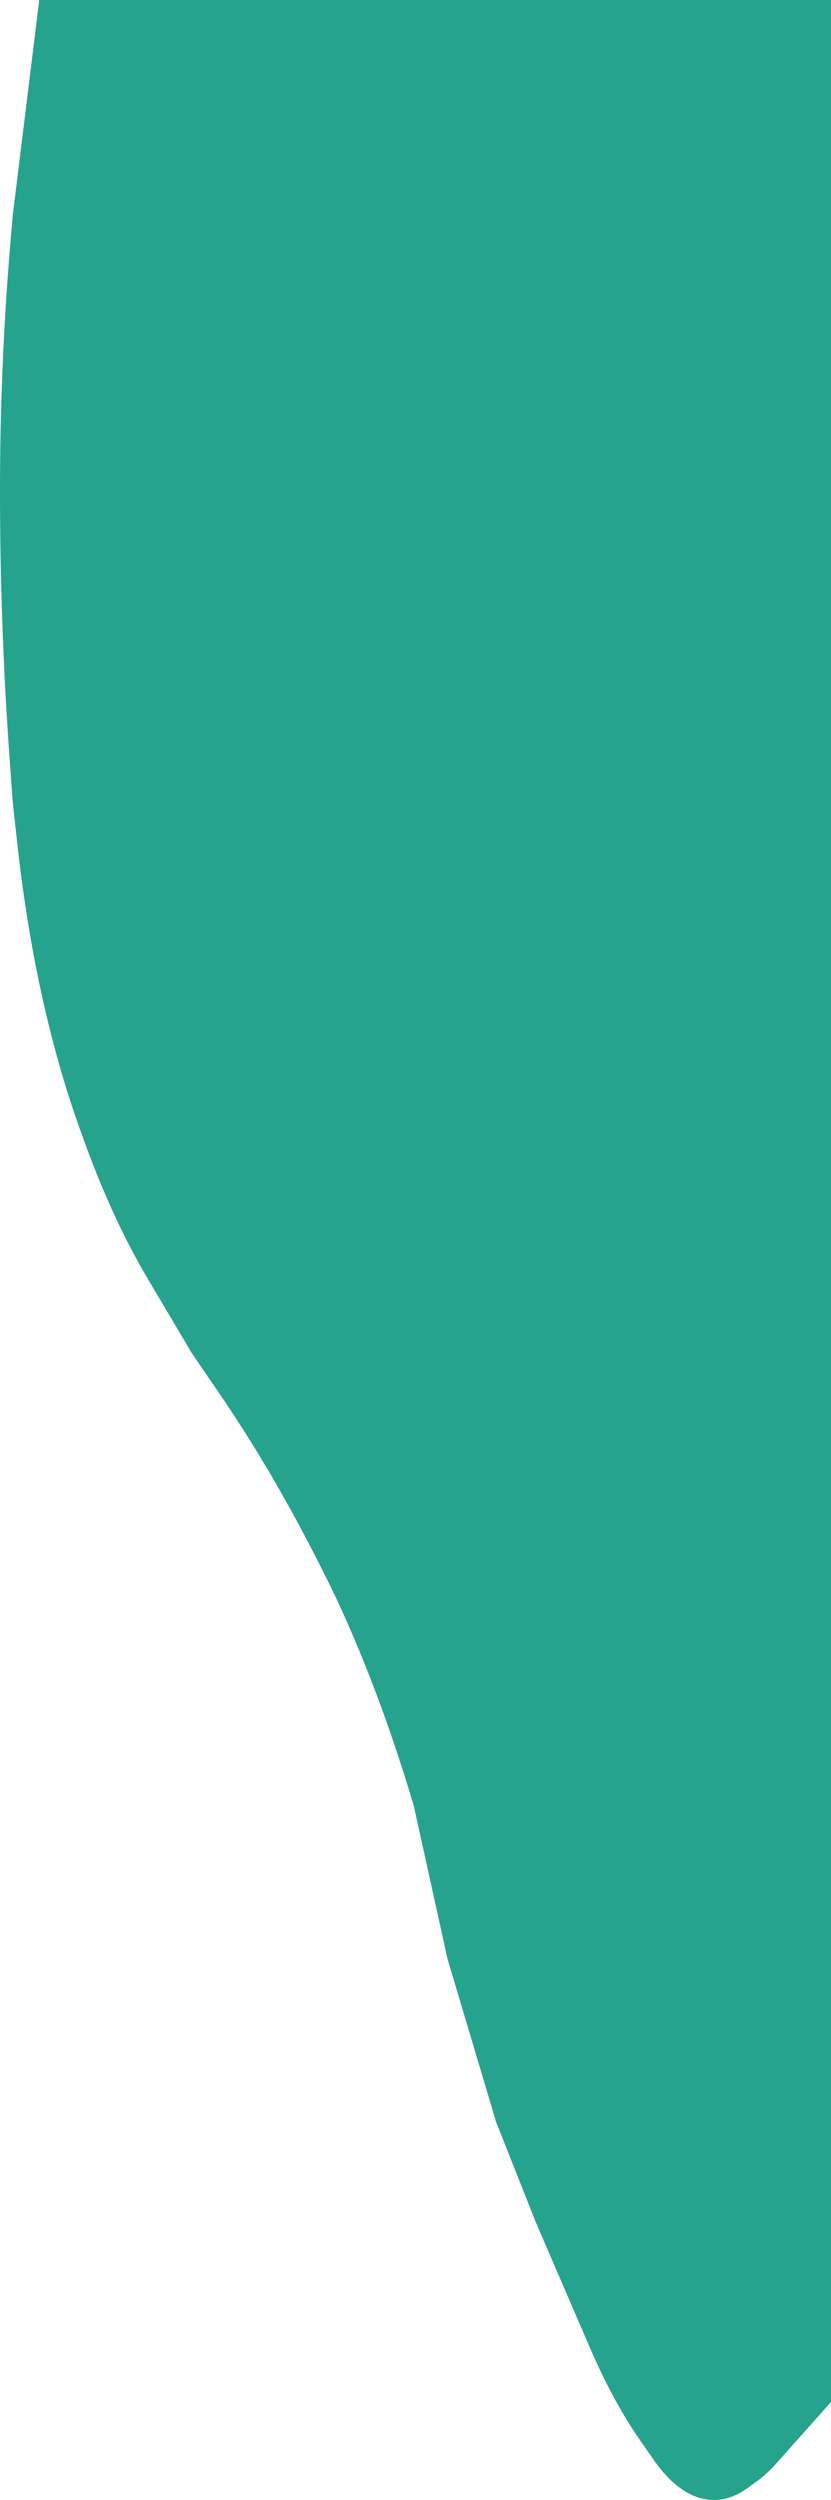 <svg width="358" height="1076" viewBox="0 0 358 1076" fill="none" xmlns="http://www.w3.org/2000/svg">
<path d="M16.908 0H358V1033.83L334.397 1060.31C331.635 1063.4 328.785 1066.01 325.869 1068.11L321.991 1070.91C311.713 1078.31 300.728 1077.63 290.62 1068.96C287.52 1066.3 284.534 1062.91 281.705 1058.85L275.94 1050.58C268.187 1039.45 260.98 1026.23 254.458 1011.18L248.284 996.925L230.642 956.017L213.734 913.329L192.783 843.073L178.265 777.264L177.42 774.458C167.843 742.631 156.848 713.45 144.633 687.443C129.1 655.186 112.491 626.094 94.975 600.464L82.7 582.503L63.696 550.462C53.372 533.056 43.979 512.622 35.732 489.625L34.141 485.188C29.034 470.946 24.483 455.59 20.547 439.315C14.839 415.712 10.467 390.36 7.549 363.939L5.513 345.5L4.16 326.837C1.392 288.66 0 249.973 0 211.213C0 175.142 1.522 139.165 4.543 103.841L5.513 92.489L16.908 0Z" fill="#25A38C"/>
</svg>
